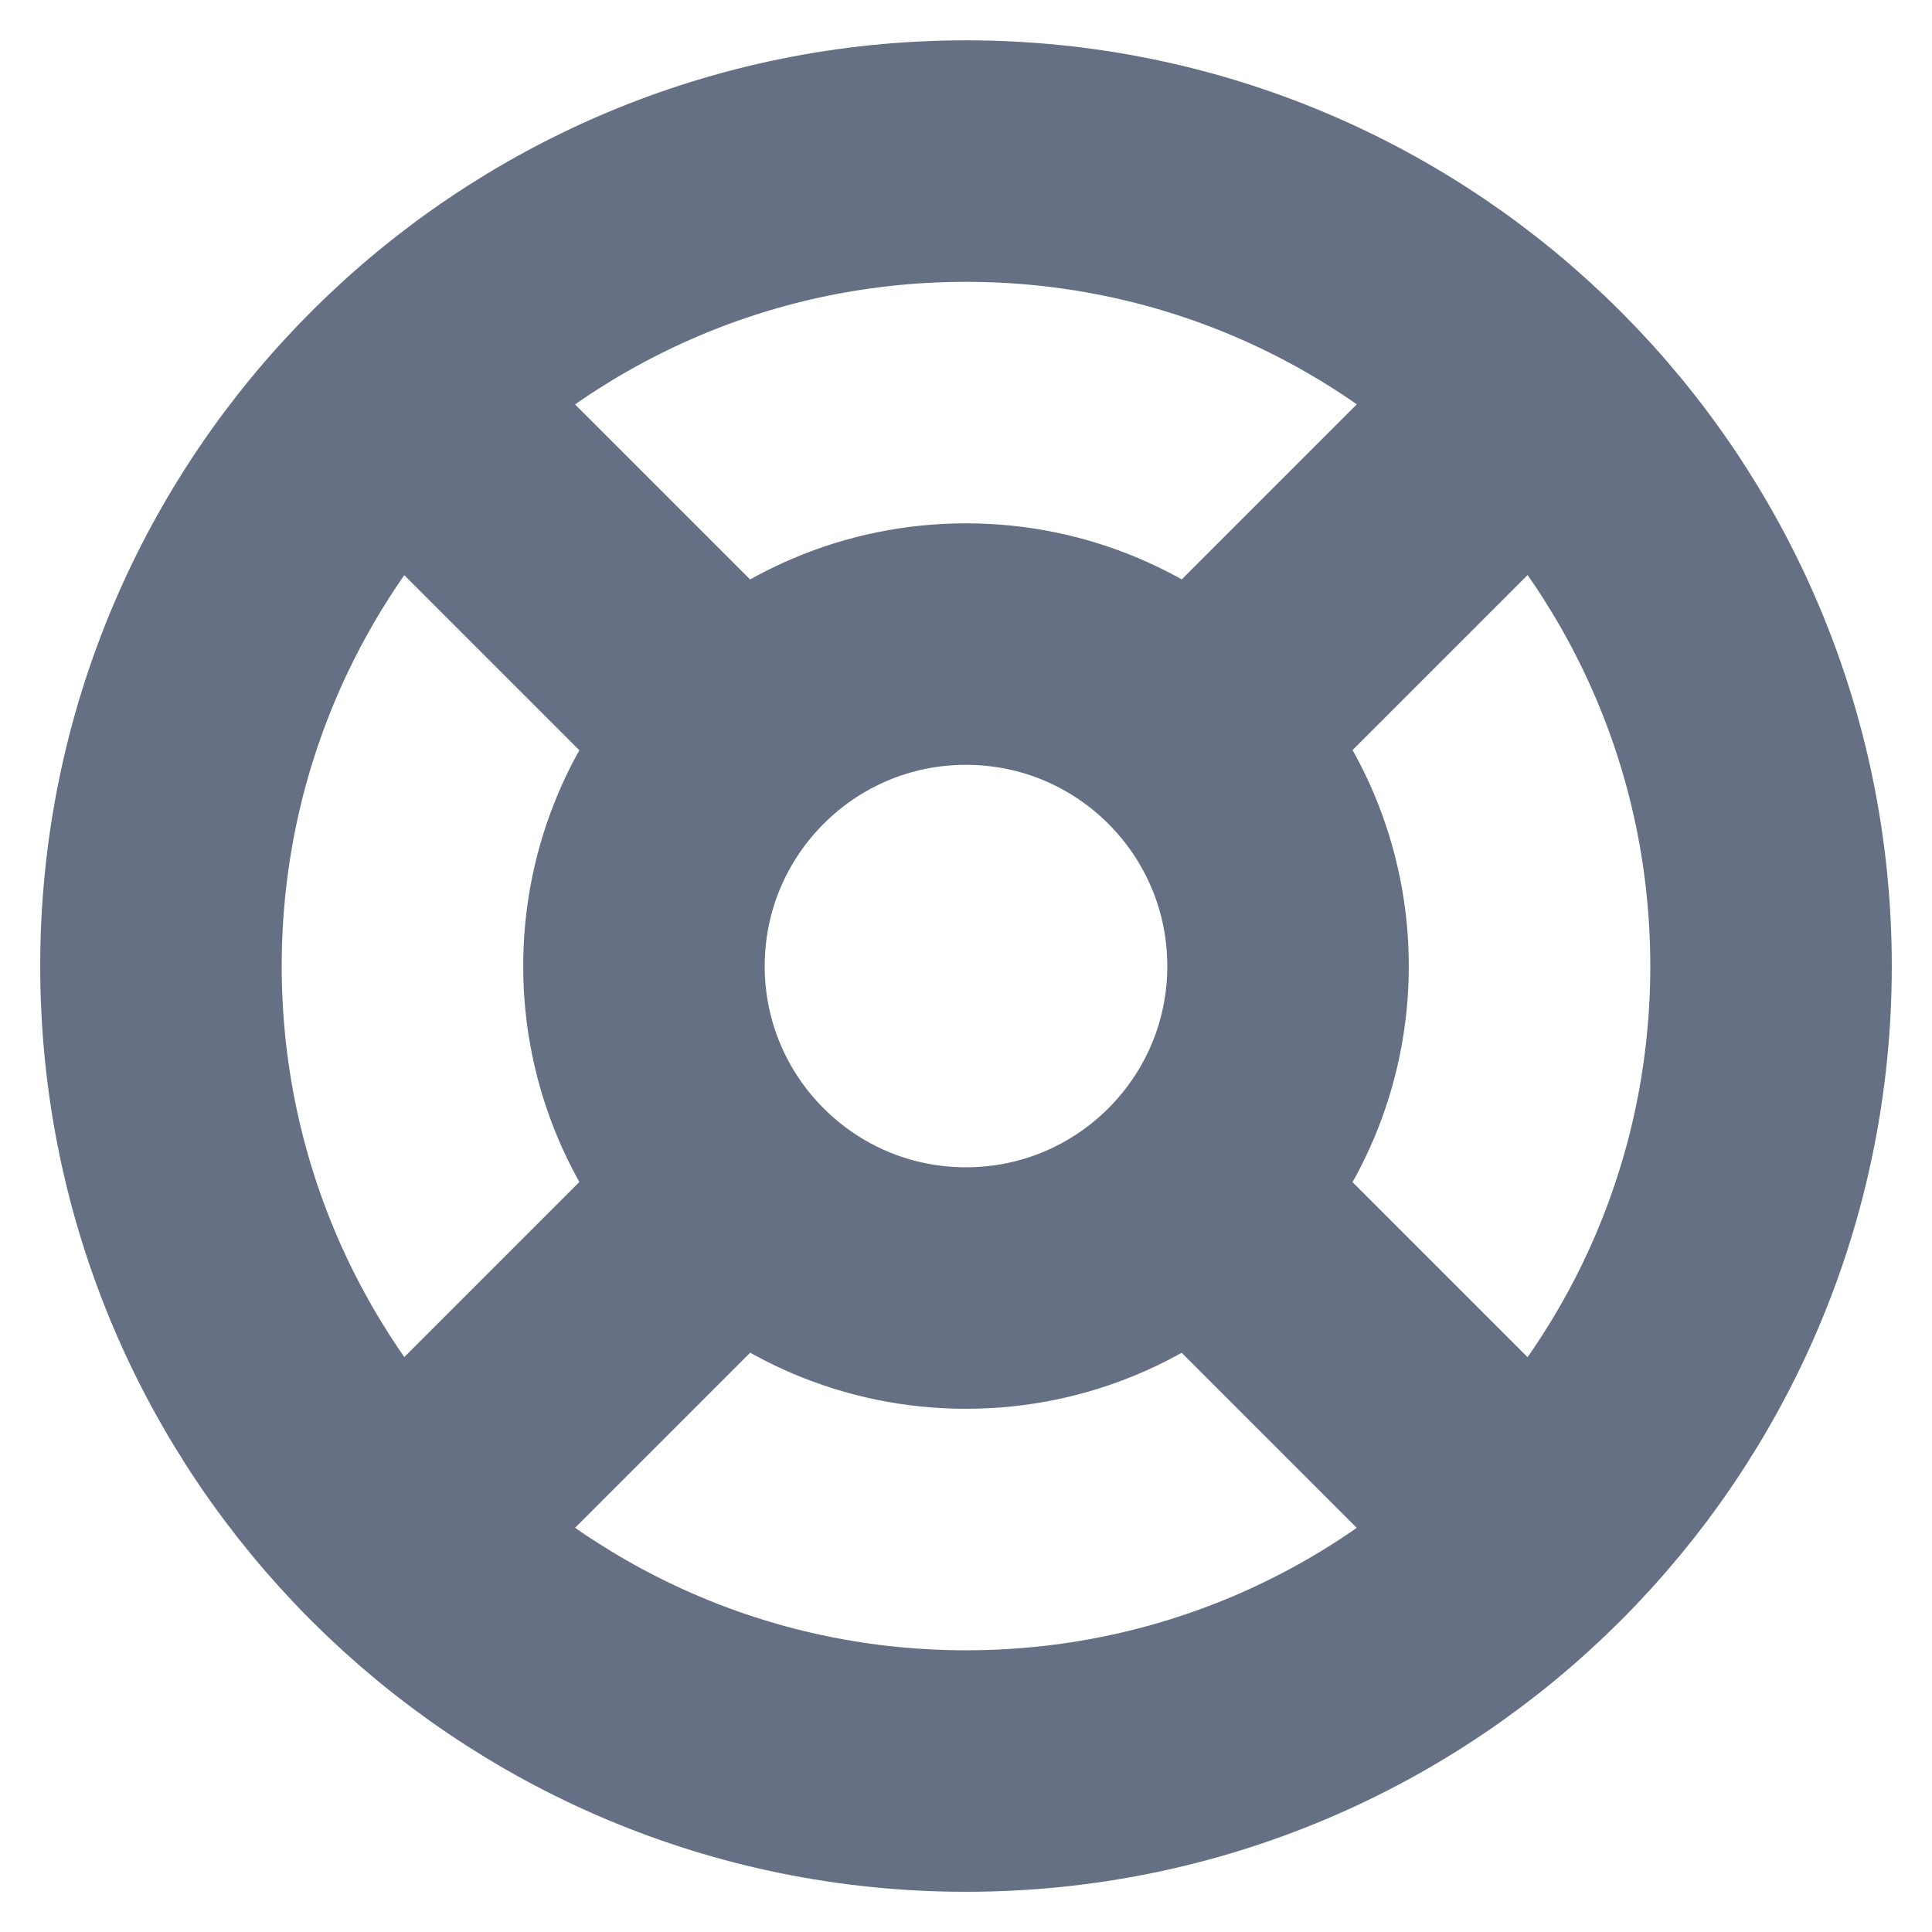 <svg width="16" height="16" viewBox="0 0 16 16" fill="none" xmlns="http://www.w3.org/2000/svg">
<g clip-path="url(#clip0_132_20864)">
<path d="M6.091 6.092L3.286 3.287M3.286 12.715L6.112 9.889M9.907 9.91L12.712 12.715M12.712 3.287L9.886 6.113M14.667 8.001C14.667 11.683 11.682 14.667 8 14.667C4.318 14.667 1.333 11.683 1.333 8.001C1.333 4.319 4.318 1.334 8 1.334C11.682 1.334 14.667 4.319 14.667 8.001ZM10.667 8.001C10.667 9.473 9.473 10.667 8 10.667C6.527 10.667 5.333 9.473 5.333 8.001C5.333 6.528 6.527 5.334 8 5.334C9.473 5.334 10.667 6.528 10.667 8.001Z" stroke="#667085" stroke-width="2" stroke-linecap="round" stroke-linejoin="round"/>
</g>
<defs>
<clipPath id="clip0_132_20864">
<rect width="16" height="16" fill="white"/>
</clipPath>
</defs>
</svg>
